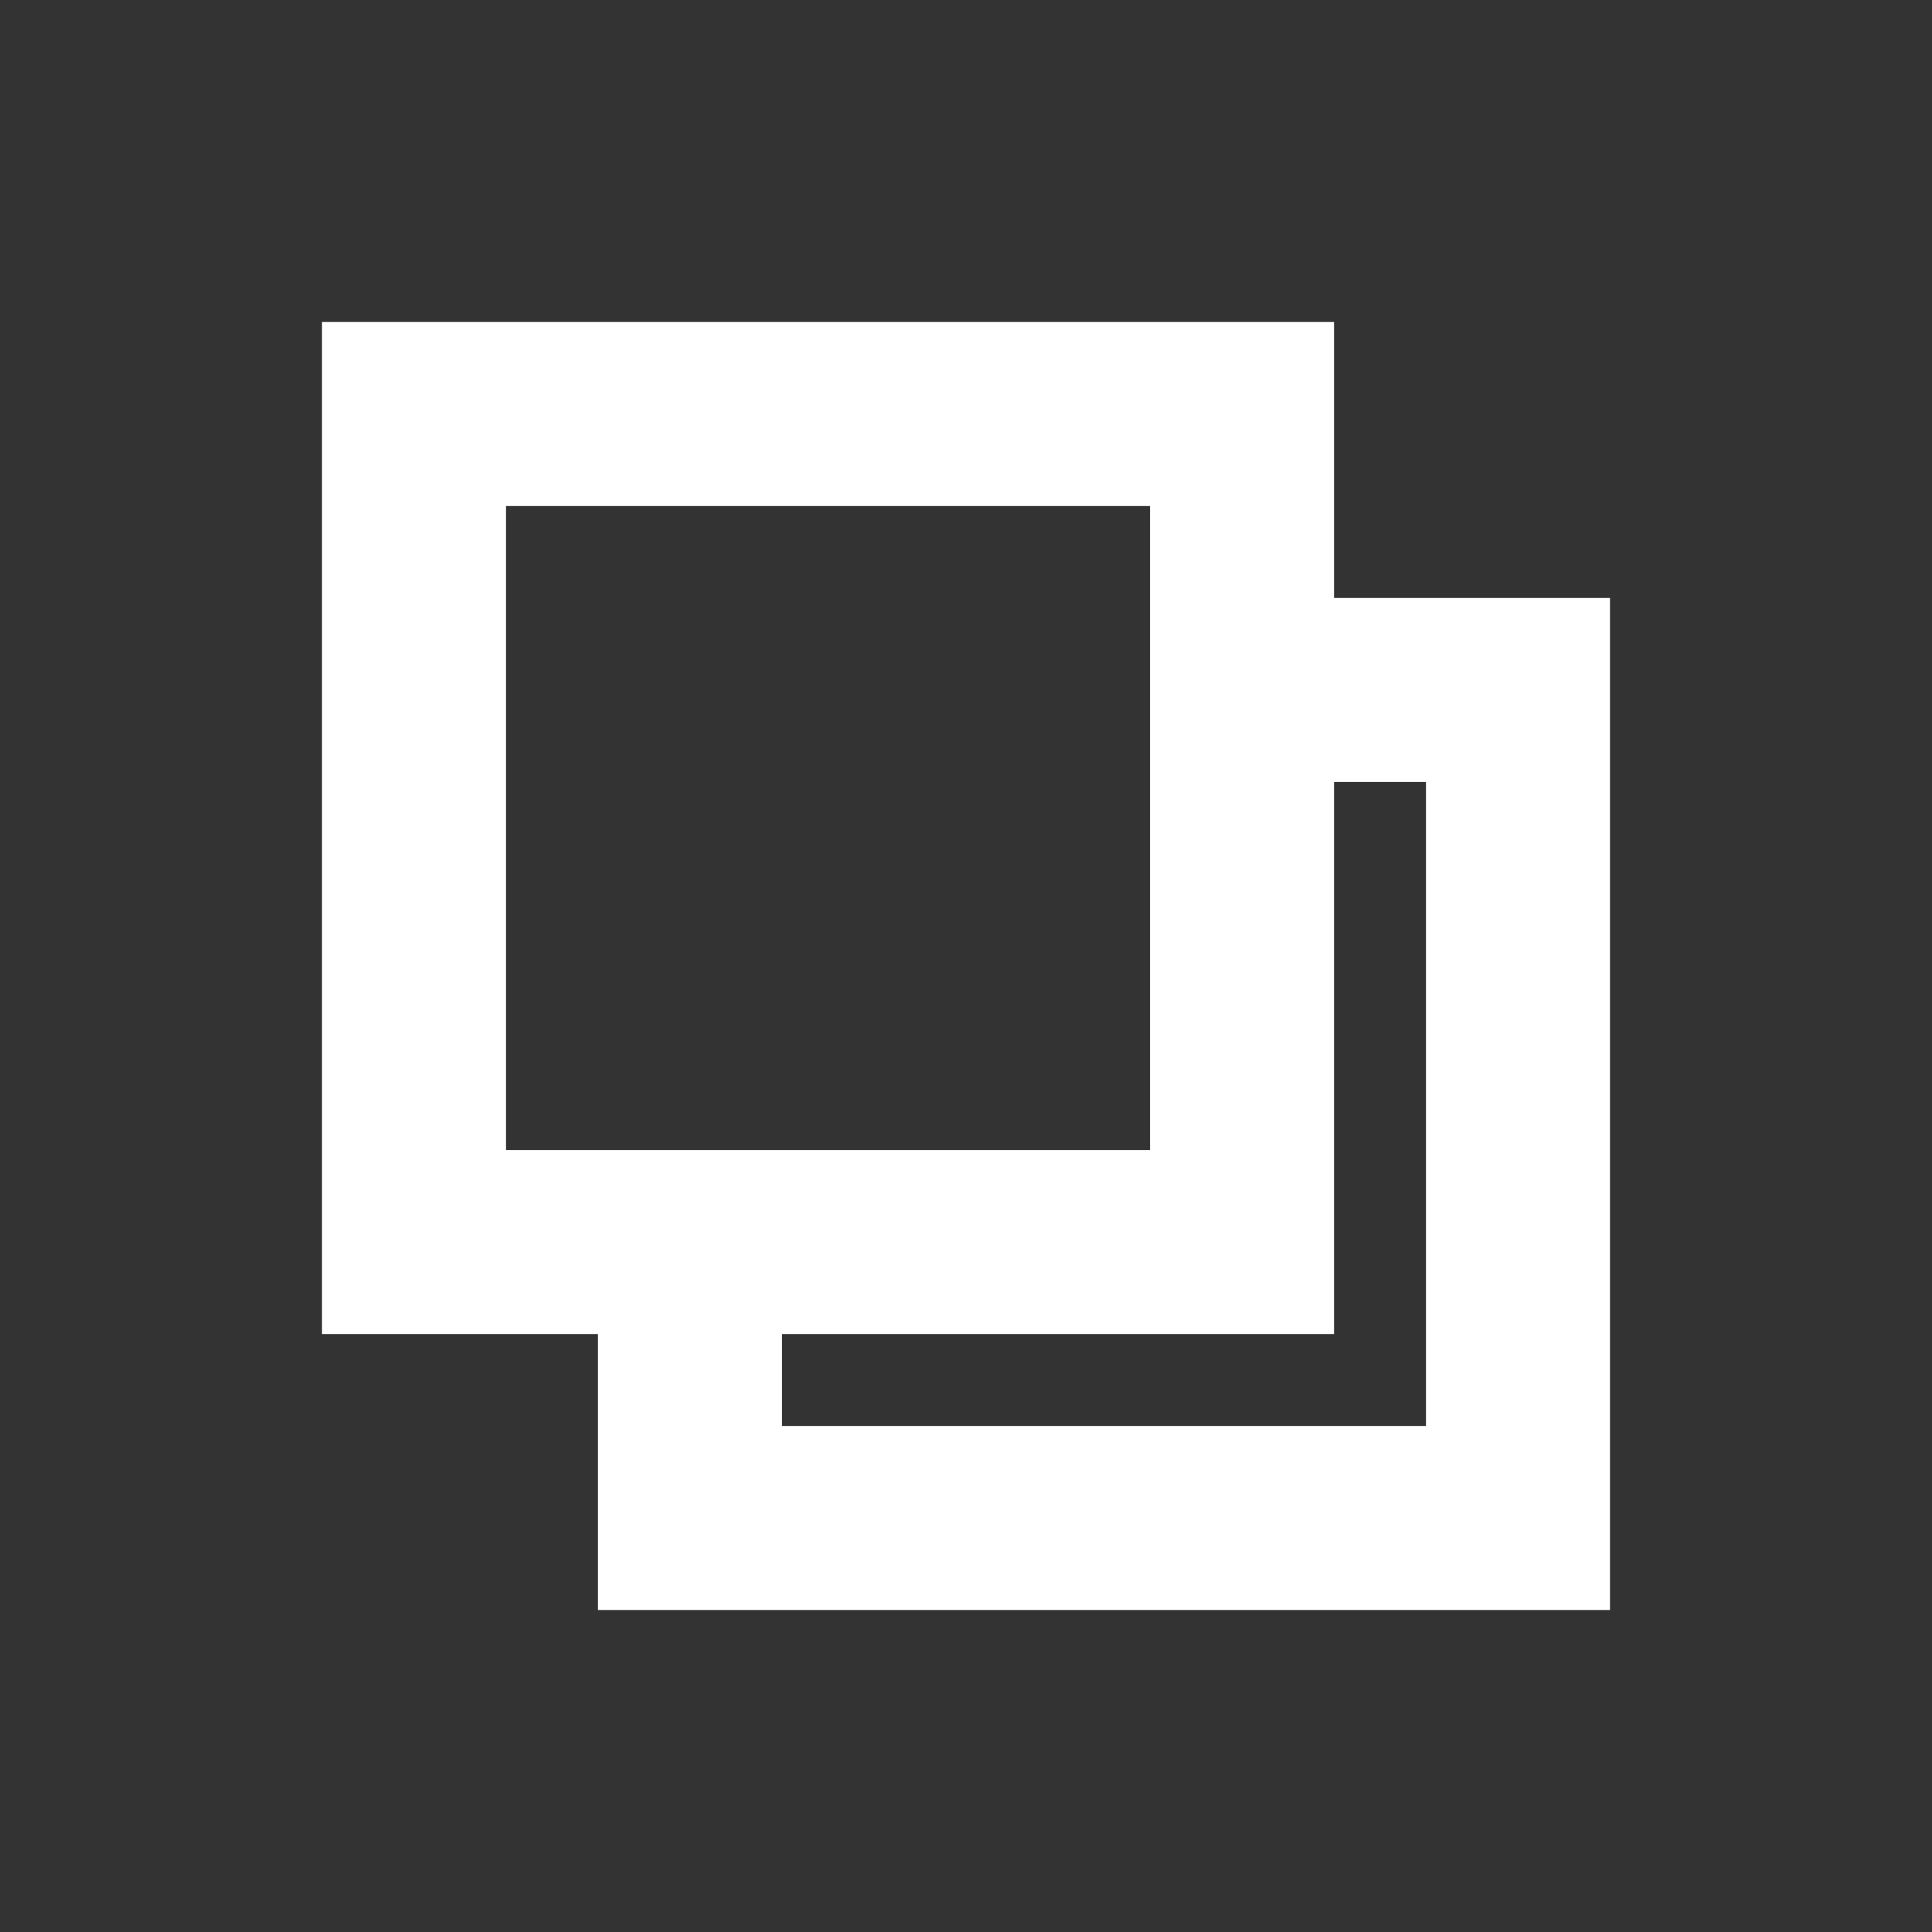 <svg width="12" height="12" viewBox="0 0 12 12" fill="none" xmlns="http://www.w3.org/2000/svg">
<rect x="0" y="0" width="12" height="12" fill="#333333" stroke="none"/>
<path d="M8.286 3.714H10V10H3.714V8.286H2V2H8.286V3.714ZM8.286 4.857V8.286H4.857V8.857H8.857V4.857H8.286ZM3.143 3.143V7.143H7.143V3.143H3.143Z" fill="white"/>
</svg>
